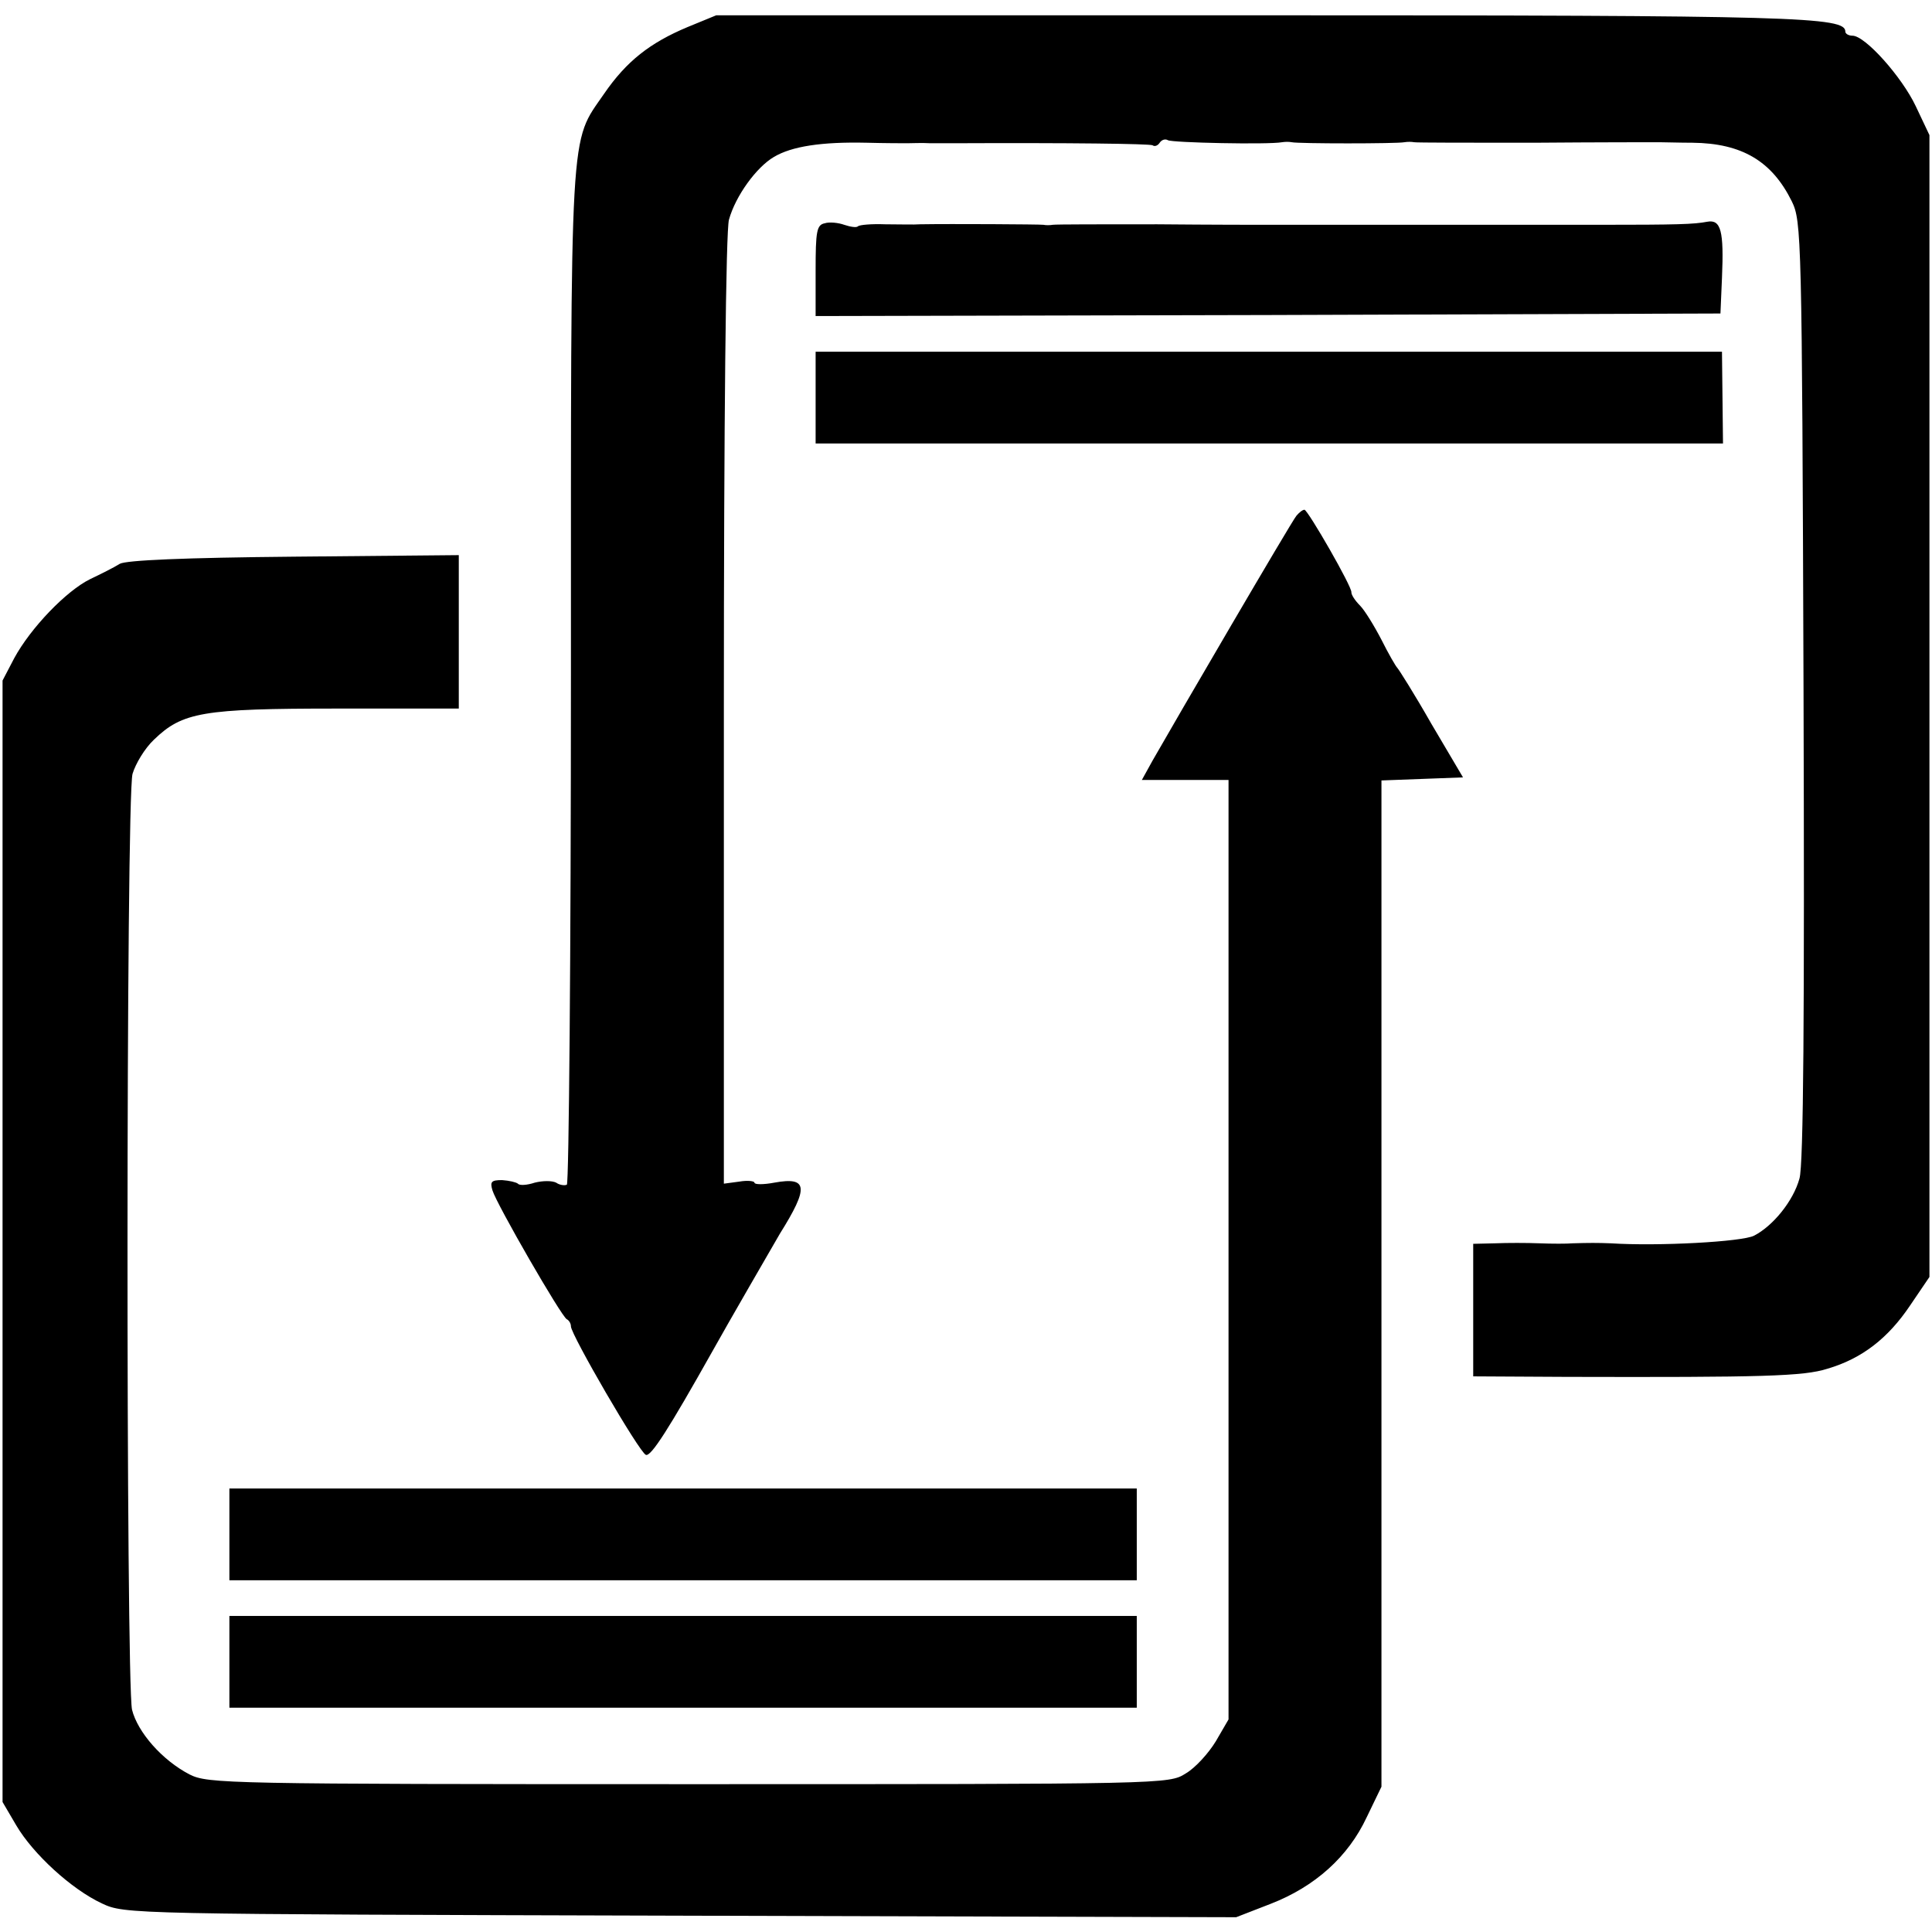 <?xml version="1.0" standalone="no"?>
<!DOCTYPE svg PUBLIC "-//W3C//DTD SVG 20010904//EN"
 "http://www.w3.org/TR/2001/REC-SVG-20010904/DTD/svg10.dtd">
<svg version="1.0" xmlns="http://www.w3.org/2000/svg"
 width="379pt" height="379pt" viewBox="0 0 379 379"
 preserveAspectRatio="xMidYMid meet">
<g transform="translate(0,379) scale(0.1,-0.1)"
fill="#000000" stroke="none">
<path d="M1349 3737 c-74 -31 -120 -67 -164 -131 -68 -99 -65 -44 -65 -1142 0
-546 -4 -995 -8 -998 -4 -2 -14 -1 -21 4 -8 4 -26 4 -42 0 -15 -5 -30 -6 -33
-2 -4 3 -17 6 -31 7 -21 0 -24 -3 -19 -20 8 -27 136 -249 146 -253 4 -2 8 -8
8 -14 0 -16 134 -247 147 -252 10 -4 45 51 131 204 26 47 121 211 132 230 57
91 55 112 -11 100 -21 -4 -39 -4 -39 0 0 3 -13 5 -30 2 l-30 -4 0 928 c0 575
4 942 10 963 13 47 54 103 88 123 35 21 94 30 182 28 36 -1 72 -1 80 -1 8 0
29 1 45 0 17 0 37 0 45 0 231 1 385 -1 391 -4 4 -3 10 -1 14 5 4 6 11 8 16 5
8 -5 197 -9 224 -4 6 1 14 1 19 0 12 -3 207 -3 221 0 6 1 14 1 19 0 4 -1 110
-1 235 -1 124 1 235 1 246 1 11 0 40 -1 65 -1 97 -1 156 -36 195 -115 19 -39
20 -66 23 -960 2 -636 0 -931 -8 -957 -12 -44 -52 -93 -89 -112 -23 -12 -188
-21 -281 -15 -26 1 -43 1 -75 0 -11 -1 -40 -1 -65 0 -25 1 -64 1 -87 0 l-43
-1 0 -130 0 -130 183 -1 c385 -1 465 1 512 16 68 20 119 60 162 124 l38 56 0
1120 0 1120 -27 57 c-27 57 -99 138 -124 138 -8 0 -14 4 -14 8 0 29 -92 32
-1146 32 l-1069 0 -56 -23z"/>
<path d="M1618 3352 c-16 -3 -18 -16 -18 -93 l0 -89 888 2 887 3 3 70 c4 92
-2 115 -29 110 -26 -5 -57 -6 -214 -6 -66 0 -127 0 -135 0 -8 0 -127 0 -265 0
-137 0 -254 0 -260 0 -5 0 -98 0 -205 1 -107 0 -199 0 -205 -1 -5 -1 -14 -1
-18 0 -7 1 -183 2 -242 1 -11 -1 -42 0 -69 0 -26 1 -50 -1 -53 -4 -3 -3 -15
-1 -27 3 -11 4 -29 6 -38 3z"/>
<path d="M1600 3010 l0 -90 890 0 890 0 -1 90 -1 90 -889 0 -889 0 0 -90z"/>
<path d="M2543 2778 c-10 -12 -237 -401 -282 -480 l-21 -38 85 0 85 0 0 -922
0 -921 -25 -43 c-14 -23 -40 -52 -59 -63 -33 -21 -38 -21 -975 -21 -908 0
-943 1 -979 19 -54 28 -102 83 -113 127 -12 55 -12 1789 1 1836 6 20 24 50 42
67 56 54 95 61 360 61 l238 0 0 151 0 150 -322 -3 c-218 -2 -330 -7 -343 -14
-11 -7 -37 -20 -58 -30 -47 -23 -117 -96 -149 -155 l-23 -44 0 -1100 0 -1100
27 -46 c33 -56 108 -125 168 -153 45 -21 50 -21 1135 -24 l1090 -3 67 26 c88
34 153 93 189 170 l29 60 0 987 0 987 80 3 80 3 -62 105 c-33 58 -64 107 -67
110 -3 3 -17 27 -31 55 -14 27 -33 58 -42 67 -10 10 -17 21 -17 26 2 10 -85
161 -92 162 -4 0 -11 -6 -16 -12z"/>
<path d="M450 780 l0 -90 890 0 890 0 0 90 0 90 -890 0 -890 0 0 -90z"/>
<path d="M450 530 l0 -90 890 0 890 0 0 90 0 90 -890 0 -890 0 0 -90z"/>
</g>
</svg>
